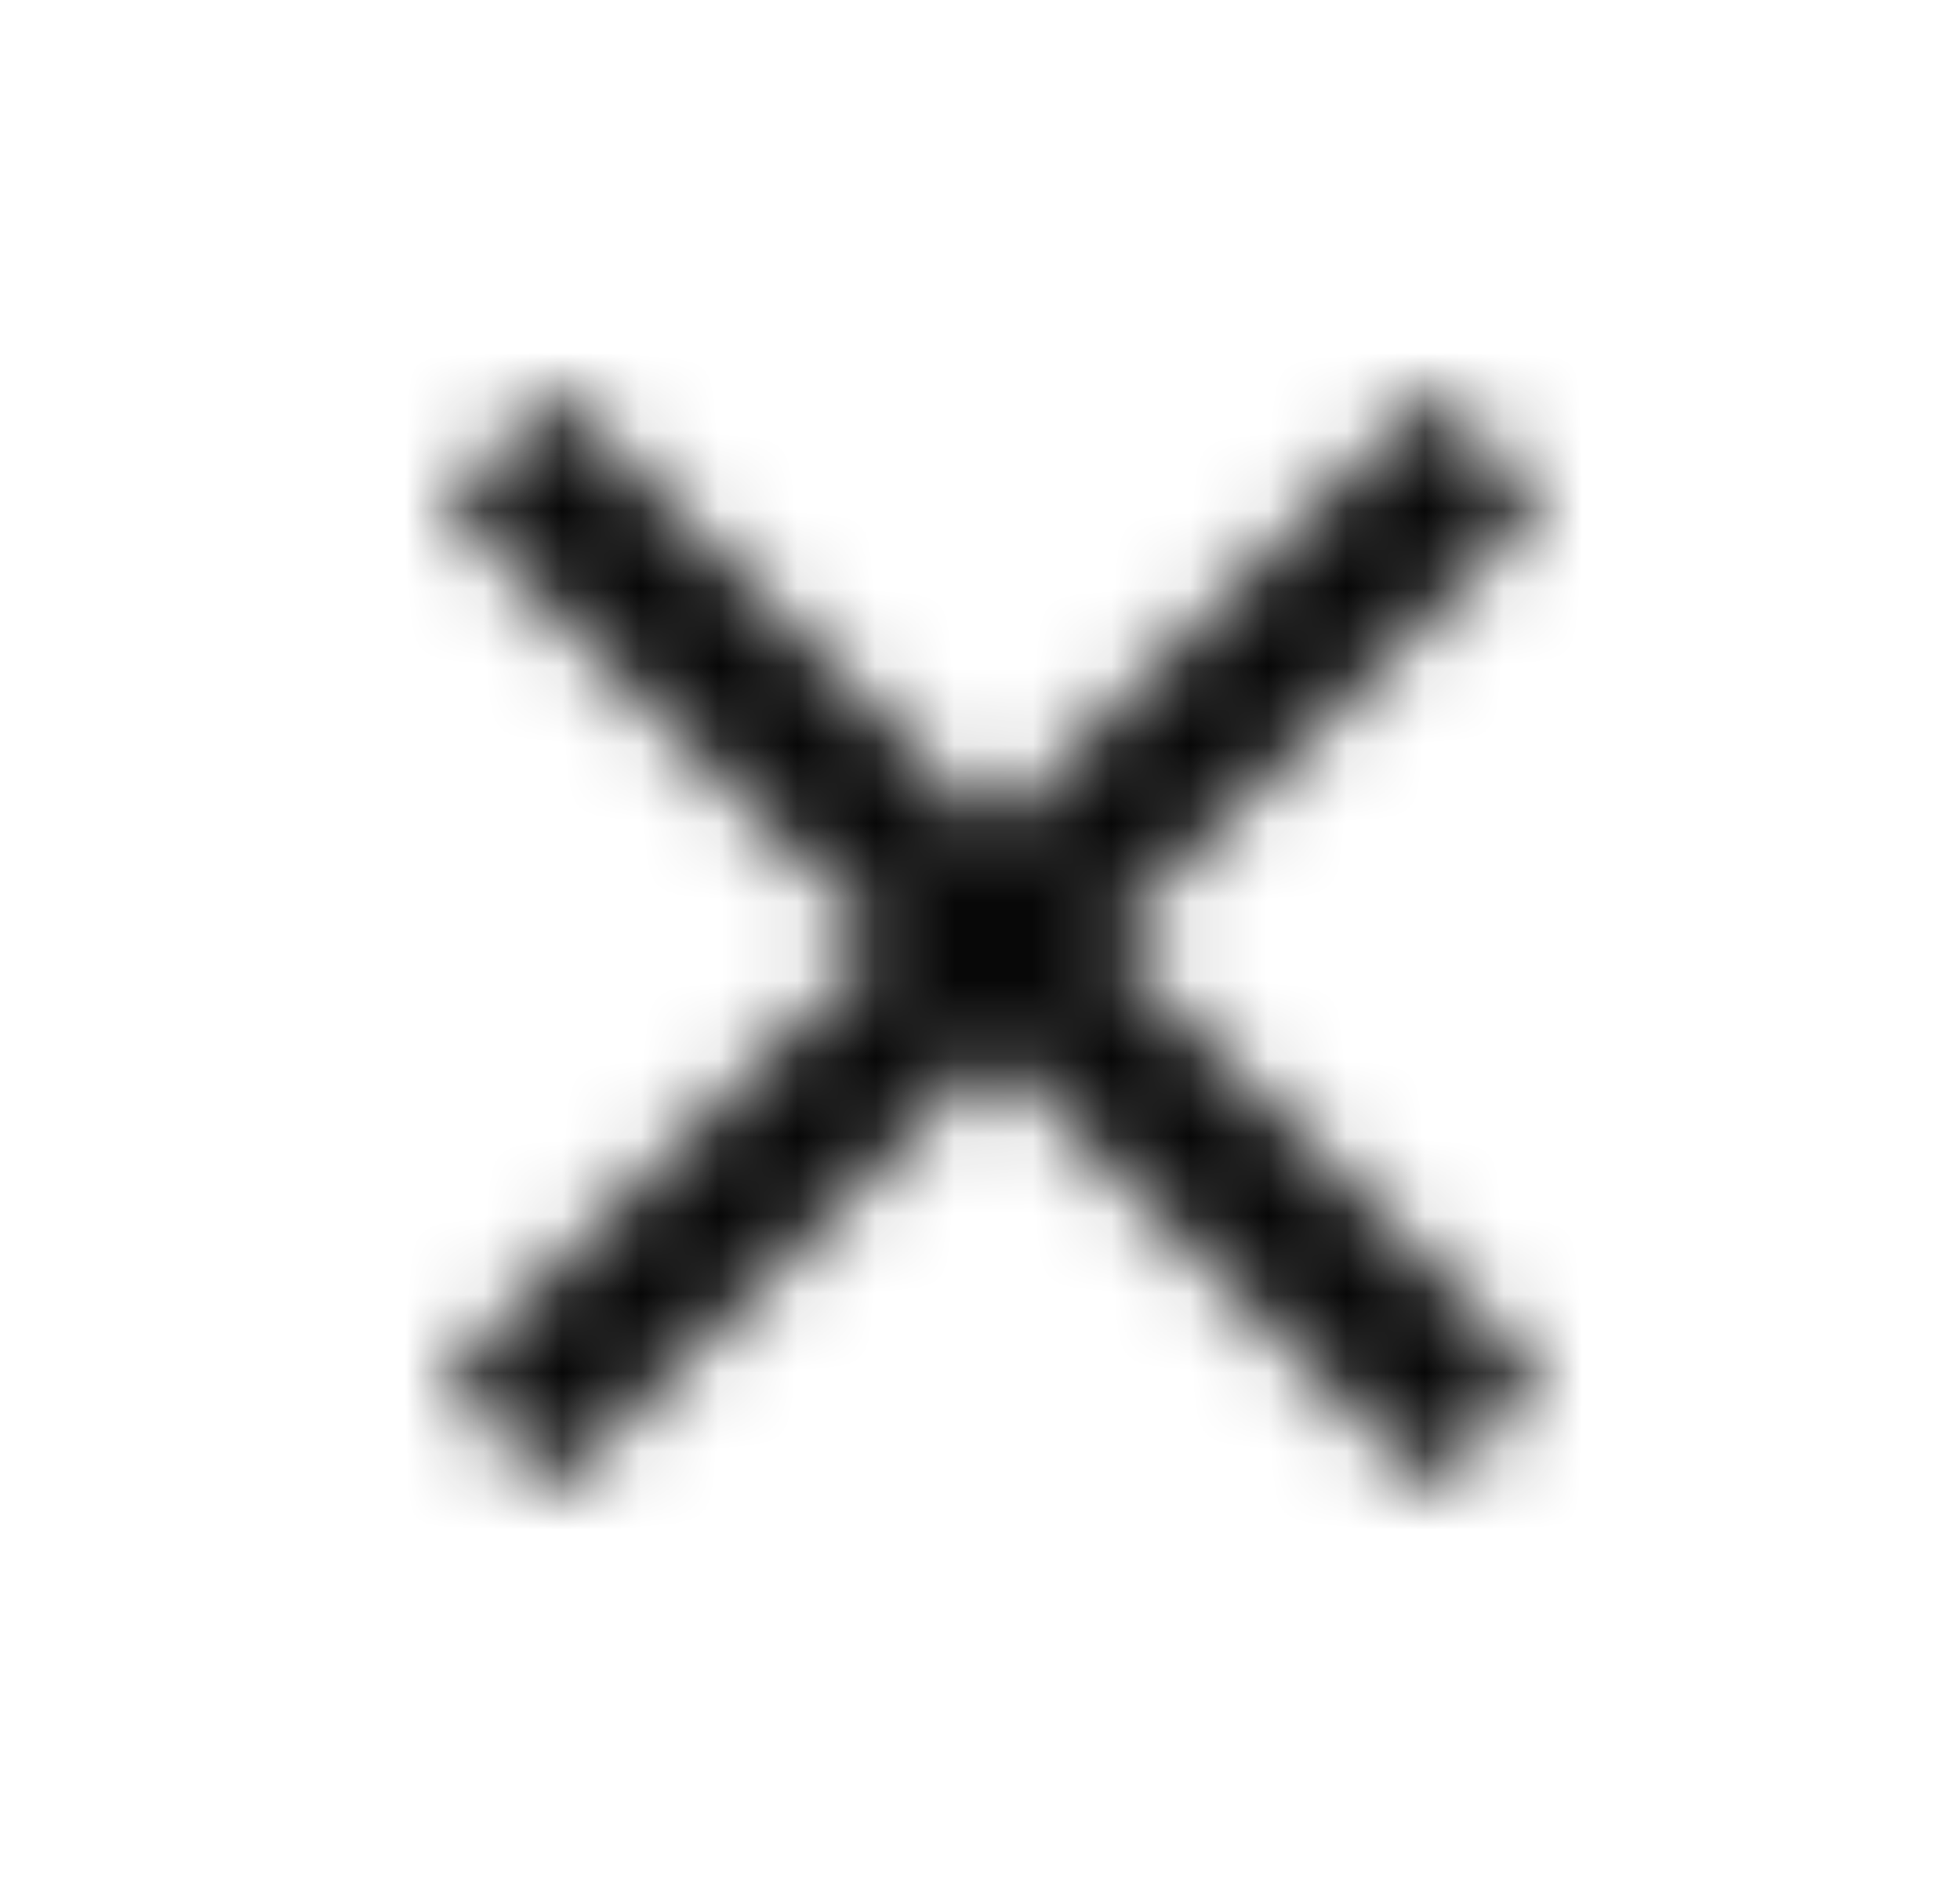 <?xml version="1.0" encoding="UTF-8"?>
<svg width="25px" height="24px" viewBox="0 0 25 24" version="1.1" xmlns="http://www.w3.org/2000/svg" xmlns:xlink="http://www.w3.org/1999/xlink">
    <title>close copy 5</title>
    <defs>
        <filter color-interpolation-filters="auto" id="filter-1">
            <feColorMatrix in="SourceGraphic" type="matrix" values="0 0 0 0 0.476 0 0 0 0 0.476 0 0 0 0 0.476 0 0 0 1 0"></feColorMatrix>
        </filter>
        <polygon id="path-2" points="19 6.41 17.59 5 12 10.59 6.41 5 5 6.41 10.59 12 5 17.59 6.41 19 12 13.41 17.59 19 19 17.59 13.41 12"></polygon>
    </defs>
    <g id="Page-1" stroke="none" stroke-width="1" fill="none" fill-rule="evenodd">
        <g filter="url(#filter-1)" id="close-copy-5">
            <g transform="translate(0.67, -0)">
                <polygon id="Base" points="0 0 24 0 24 24 0 24"></polygon>
                <mask id="mask-3" fill="white">
                    <use xlink:href="#path-2"></use>
                </mask>
                <g id="Icon"></g>
                <rect id="↳-🎨-Color" fill="#080808" mask="url(#mask-3)" x="5.00000397e-08" y="5.00000397e-08" width="24" height="24"></rect>
            </g>
        </g>
    </g>
</svg>
